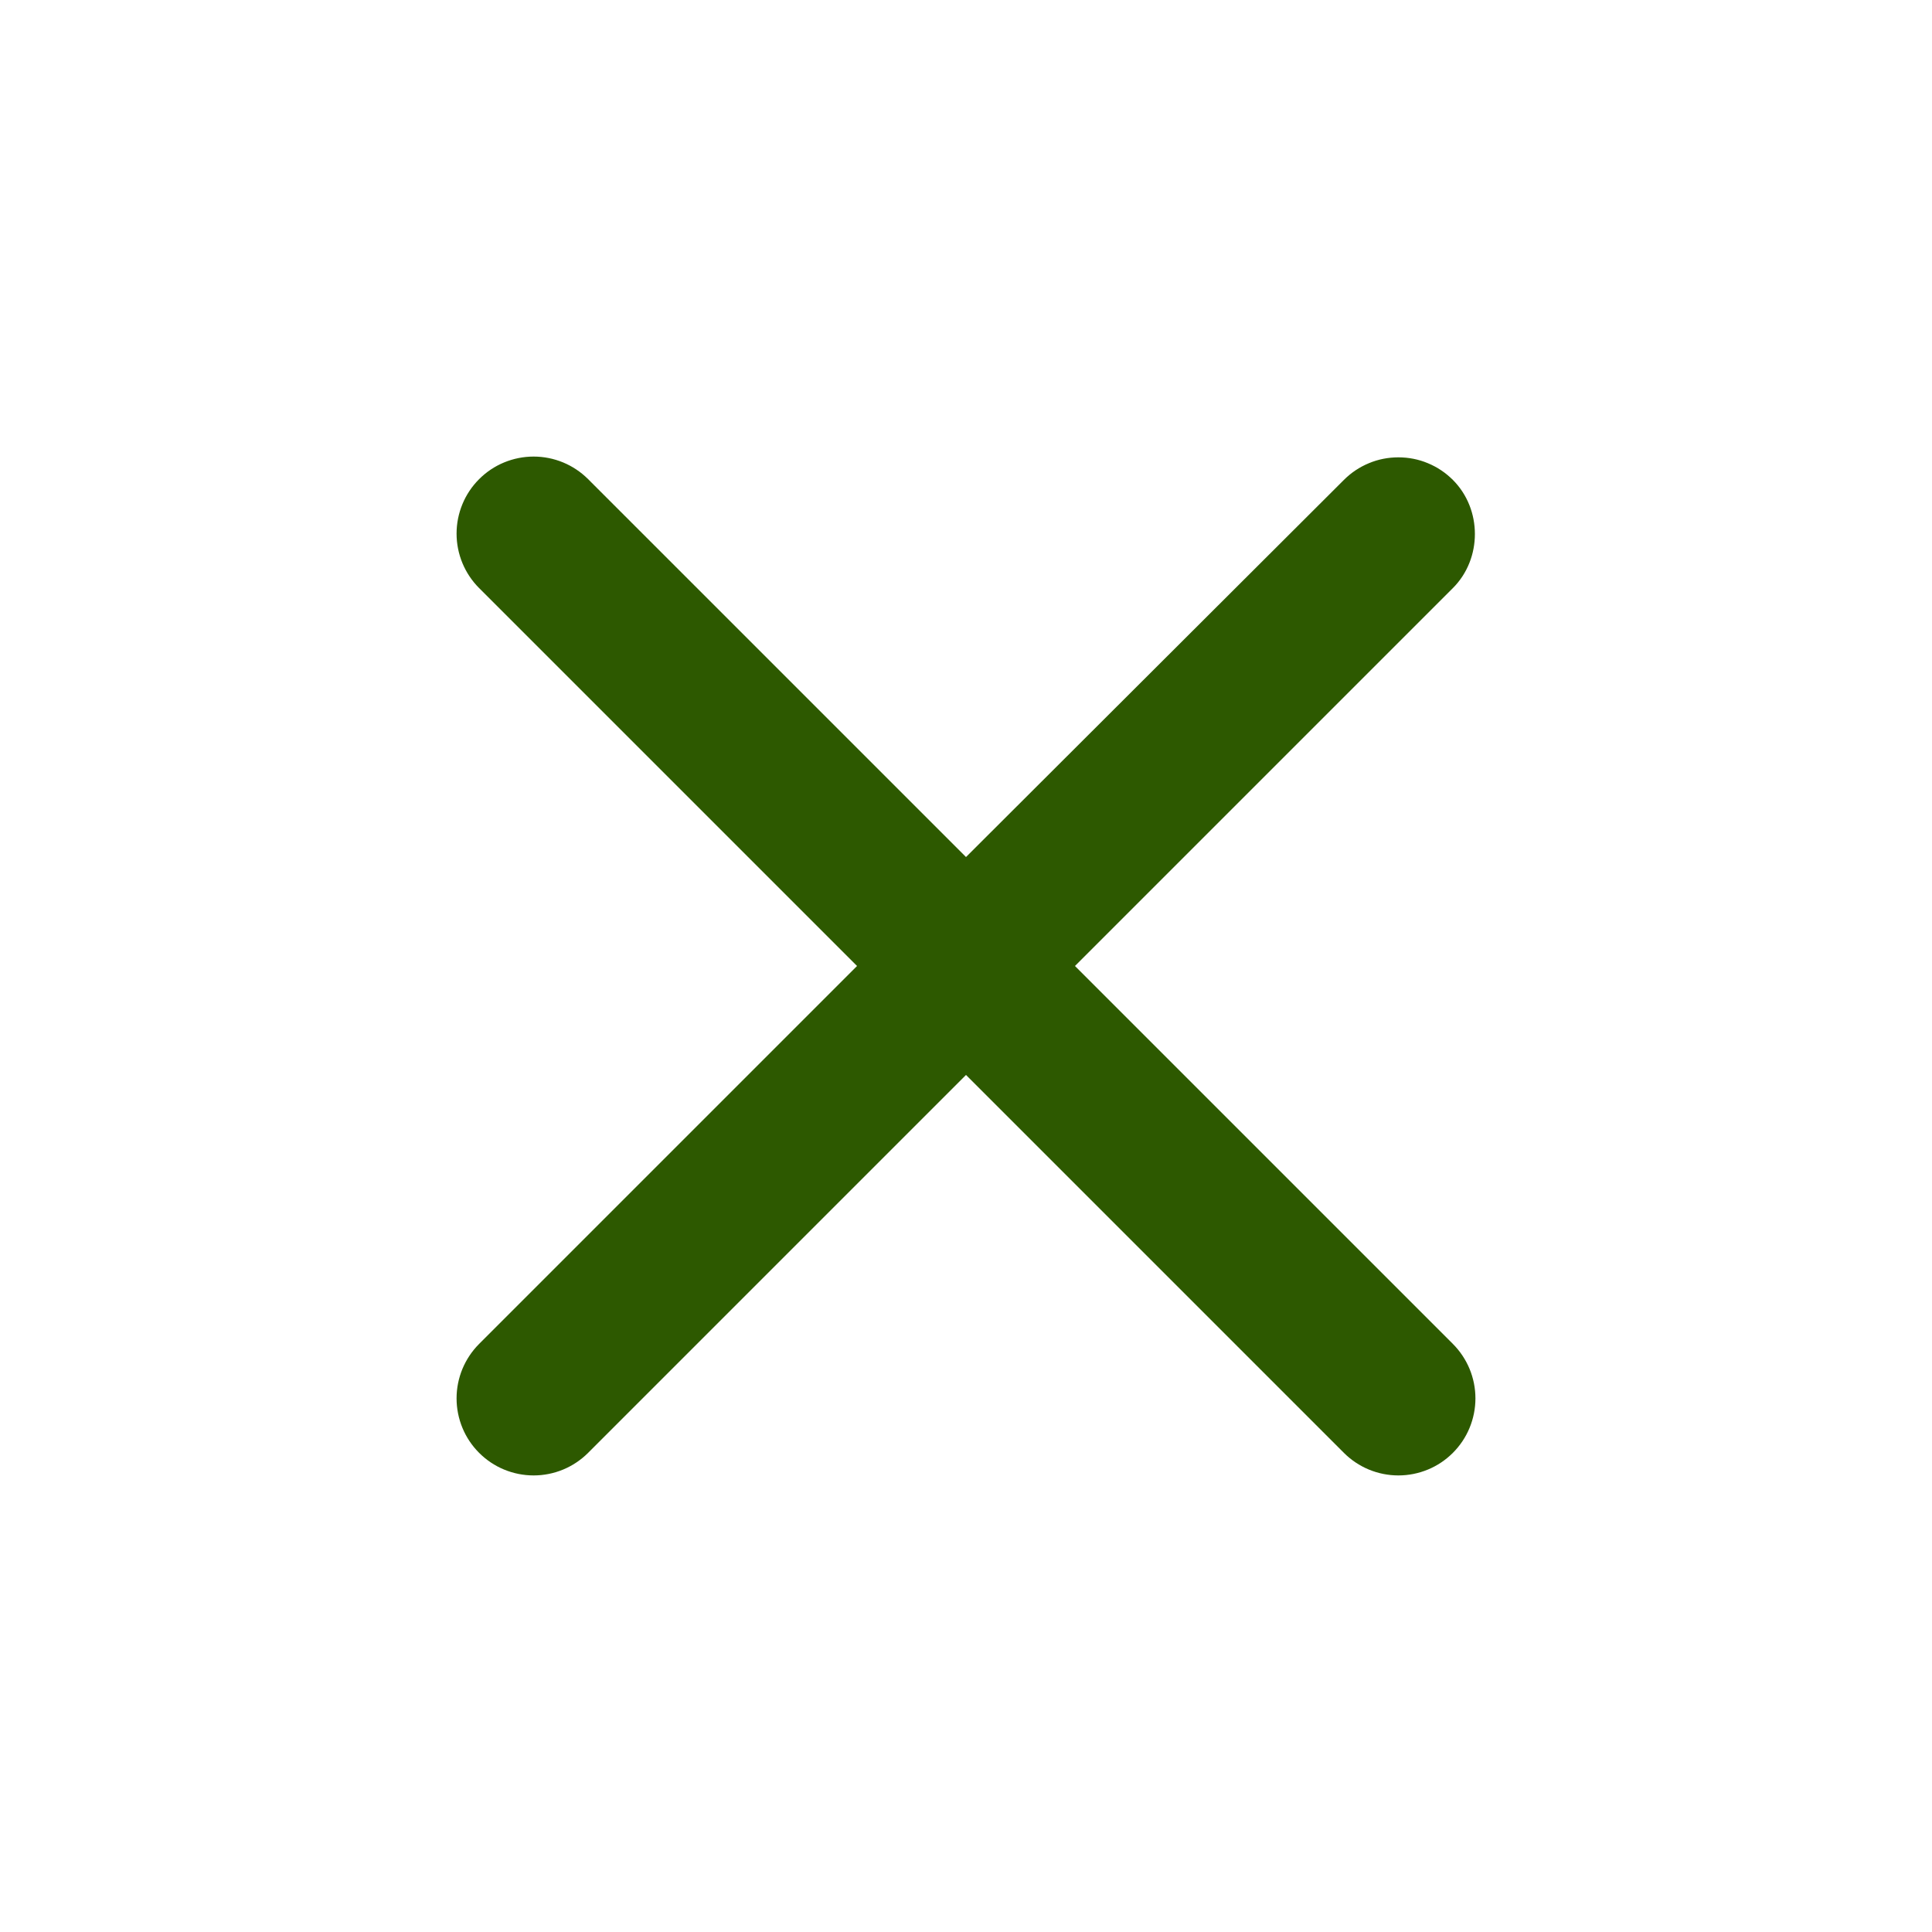 <svg width="25" height="25" viewBox="0 0 25 25" fill="none" xmlns="http://www.w3.org/2000/svg">
<path d="M18.8 6.21C18.707 6.117 18.598 6.044 18.477 5.994C18.356 5.943 18.226 5.918 18.095 5.918C17.964 5.918 17.834 5.943 17.713 5.994C17.592 6.044 17.483 6.117 17.39 6.21L12.5 11.09L7.61 6.2C7.517 6.107 7.407 6.034 7.287 5.984C7.166 5.934 7.036 5.908 6.905 5.908C6.774 5.908 6.644 5.934 6.523 5.984C6.402 6.034 6.293 6.107 6.2 6.2C6.107 6.293 6.034 6.402 5.984 6.523C5.934 6.644 5.908 6.774 5.908 6.905C5.908 7.036 5.934 7.166 5.984 7.287C6.034 7.407 6.107 7.517 6.2 7.61L11.09 12.5L6.2 17.39C6.107 17.483 6.034 17.593 5.984 17.713C5.934 17.834 5.908 17.964 5.908 18.095C5.908 18.226 5.934 18.356 5.984 18.477C6.034 18.598 6.107 18.707 6.2 18.8C6.293 18.893 6.402 18.966 6.523 19.016C6.644 19.066 6.774 19.092 6.905 19.092C7.036 19.092 7.166 19.066 7.287 19.016C7.407 18.966 7.517 18.893 7.61 18.8L12.5 13.91L17.39 18.8C17.483 18.893 17.593 18.966 17.713 19.016C17.834 19.066 17.964 19.092 18.095 19.092C18.226 19.092 18.356 19.066 18.477 19.016C18.598 18.966 18.707 18.893 18.8 18.8C18.893 18.707 18.966 18.598 19.016 18.477C19.066 18.356 19.092 18.226 19.092 18.095C19.092 17.964 19.066 17.834 19.016 17.713C18.966 17.593 18.893 17.483 18.8 17.39L13.91 12.5L18.8 7.61C19.18 7.23 19.18 6.59 18.8 6.21Z" fill="#2D5900"/>
</svg>

